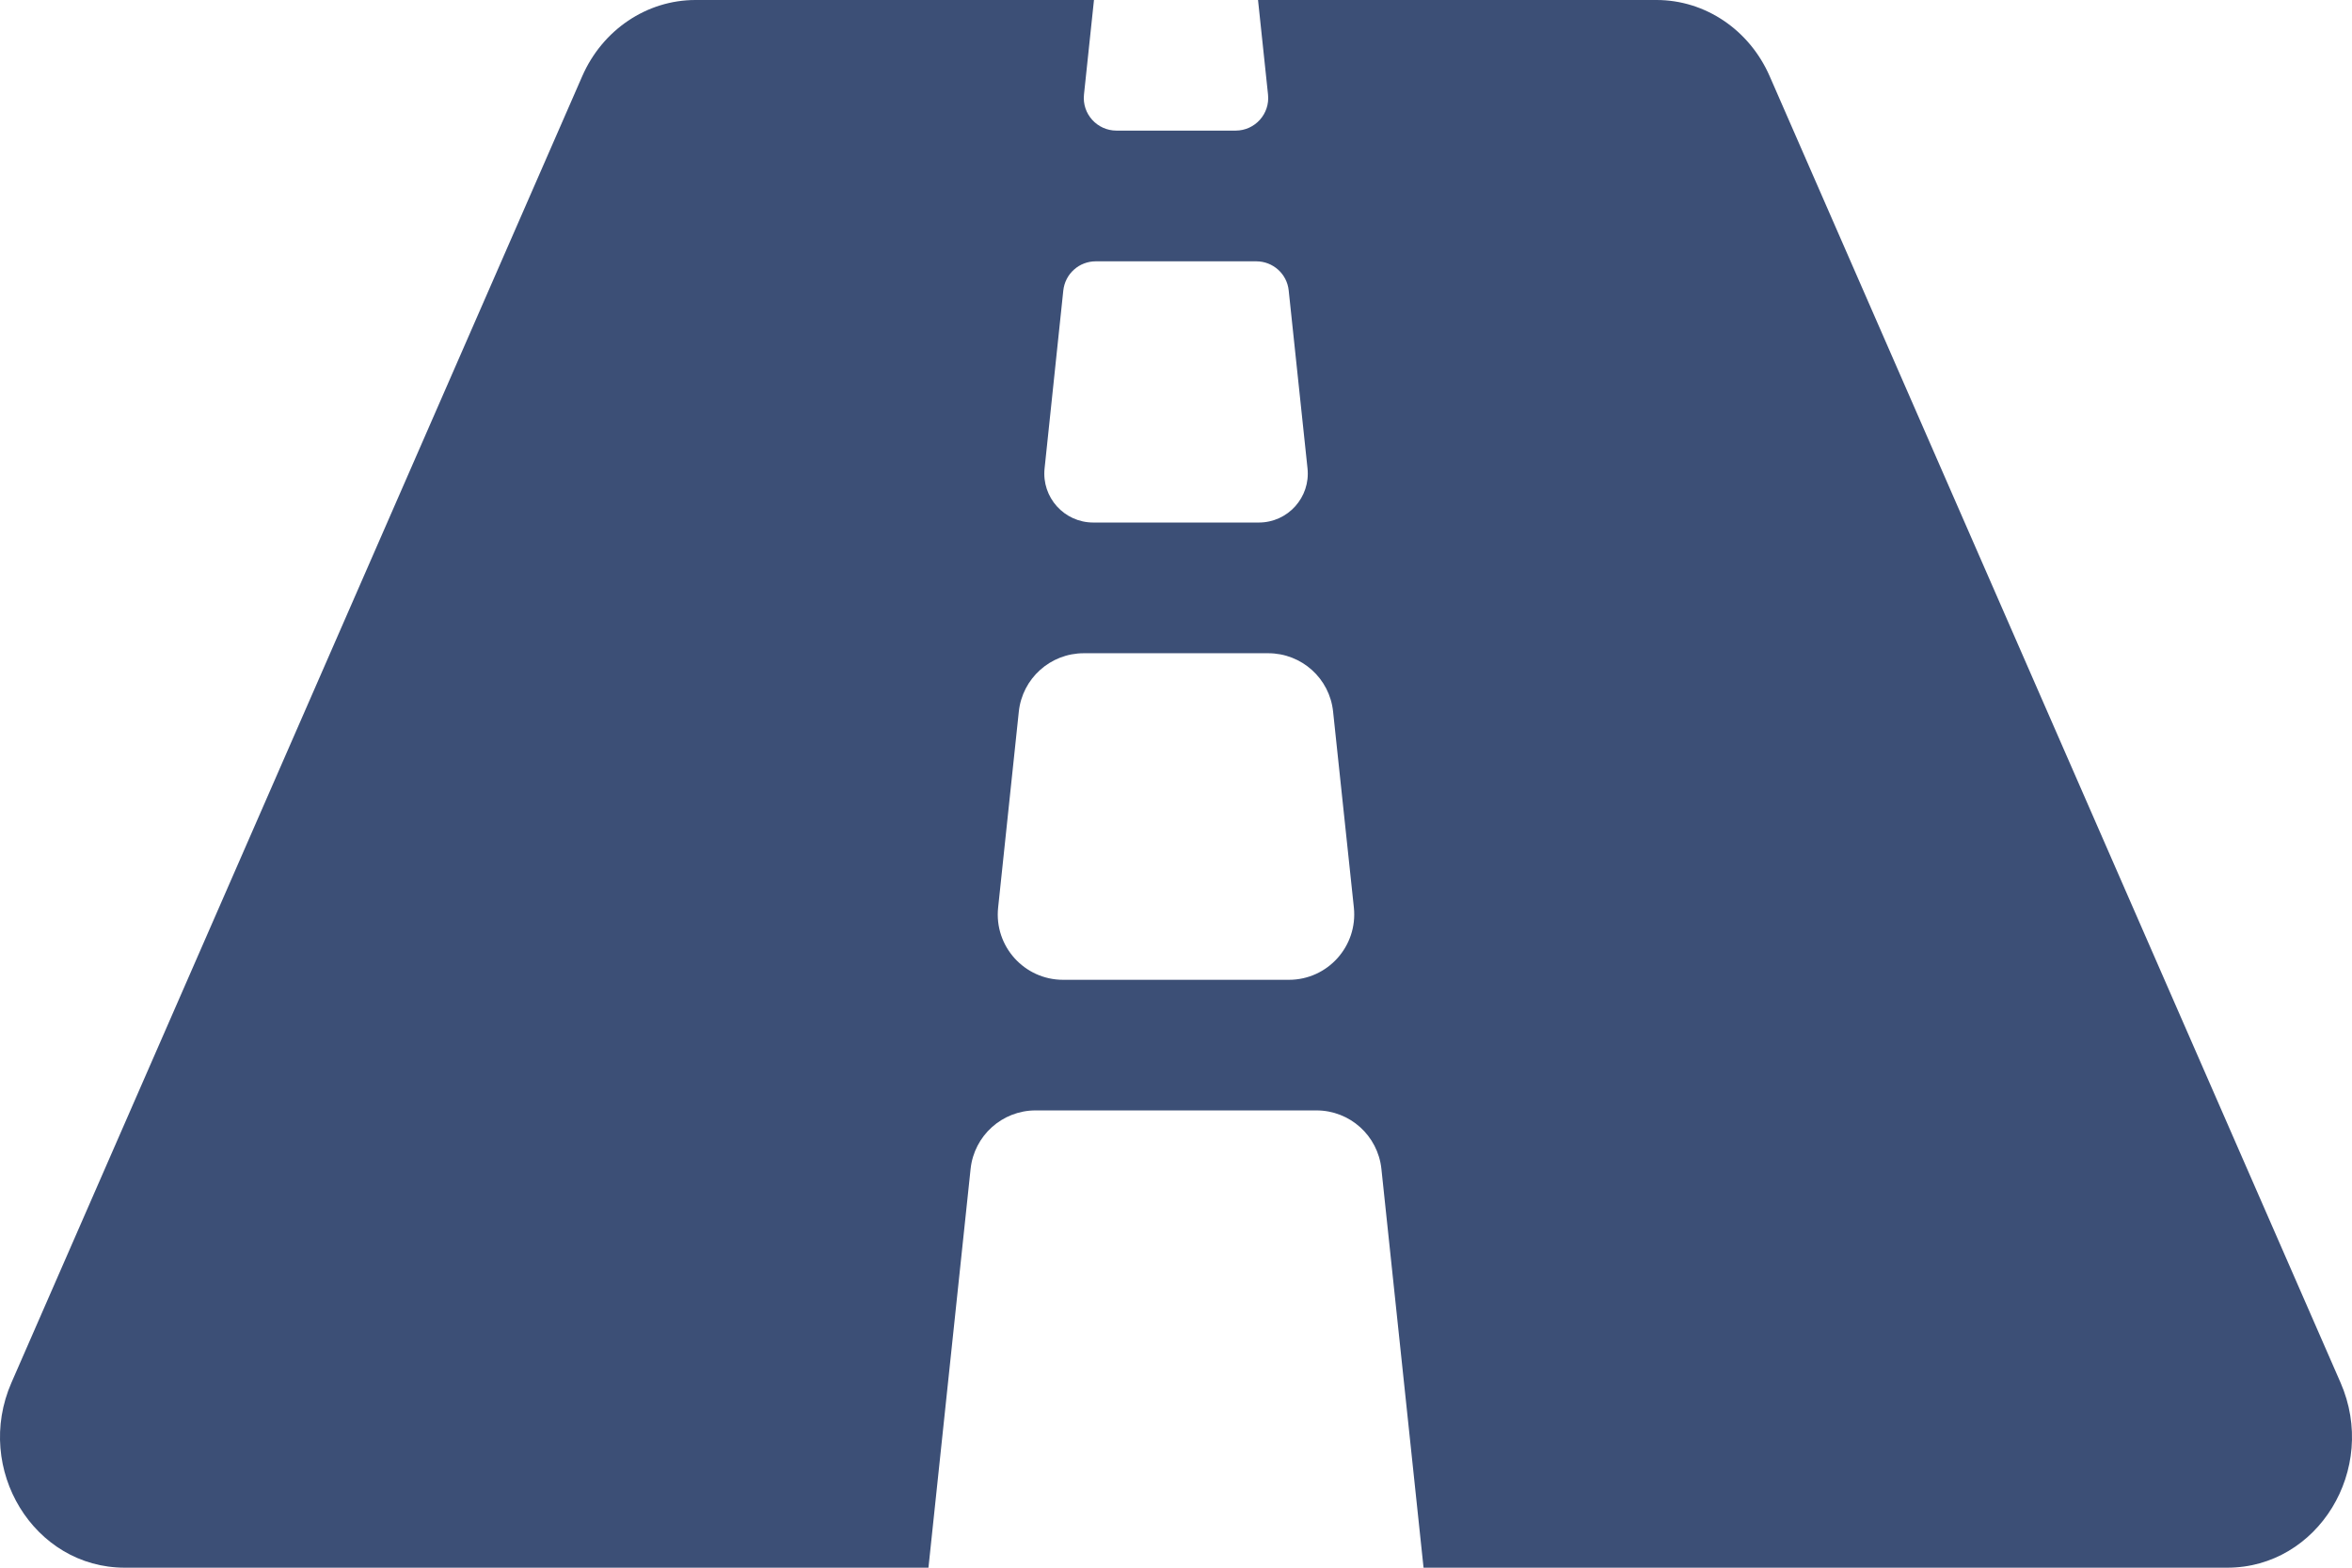 <svg width="24" height="16" viewBox="0 0 24 16" fill="none" xmlns="http://www.w3.org/2000/svg">
<path d="M23.883 14.111L18.058 0.778C17.851 0.304 17.4 0 16.903 0H12.837L12.939 0.965C12.96 1.162 12.806 1.333 12.608 1.333H11.393C11.195 1.333 11.04 1.162 11.061 0.965L11.163 0H7.097C6.6 0 6.148 0.304 5.941 0.778L0.117 14.111C-0.269 14.994 0.346 16 1.273 16H9.474L9.904 11.93C9.94 11.591 10.226 11.333 10.567 11.333H13.433C13.775 11.333 14.06 11.591 14.096 11.93L14.526 16H22.727C23.654 16 24.269 14.994 23.883 14.111ZM10.85 2.965C10.859 2.883 10.897 2.807 10.959 2.752C11.02 2.697 11.099 2.667 11.182 2.667H12.819C12.989 2.667 13.133 2.795 13.15 2.965L13.342 4.781C13.373 5.076 13.142 5.333 12.845 5.333H11.156C10.859 5.333 10.628 5.076 10.659 4.781L10.85 2.965ZM13.152 10H10.848C10.452 10 10.143 9.657 10.185 9.263L10.396 7.263C10.432 6.924 10.718 6.667 11.059 6.667H12.941C13.282 6.667 13.568 6.924 13.603 7.263L13.815 9.263C13.856 9.657 13.548 10 13.152 10Z" fill="#3C4F76"/>
</svg>

